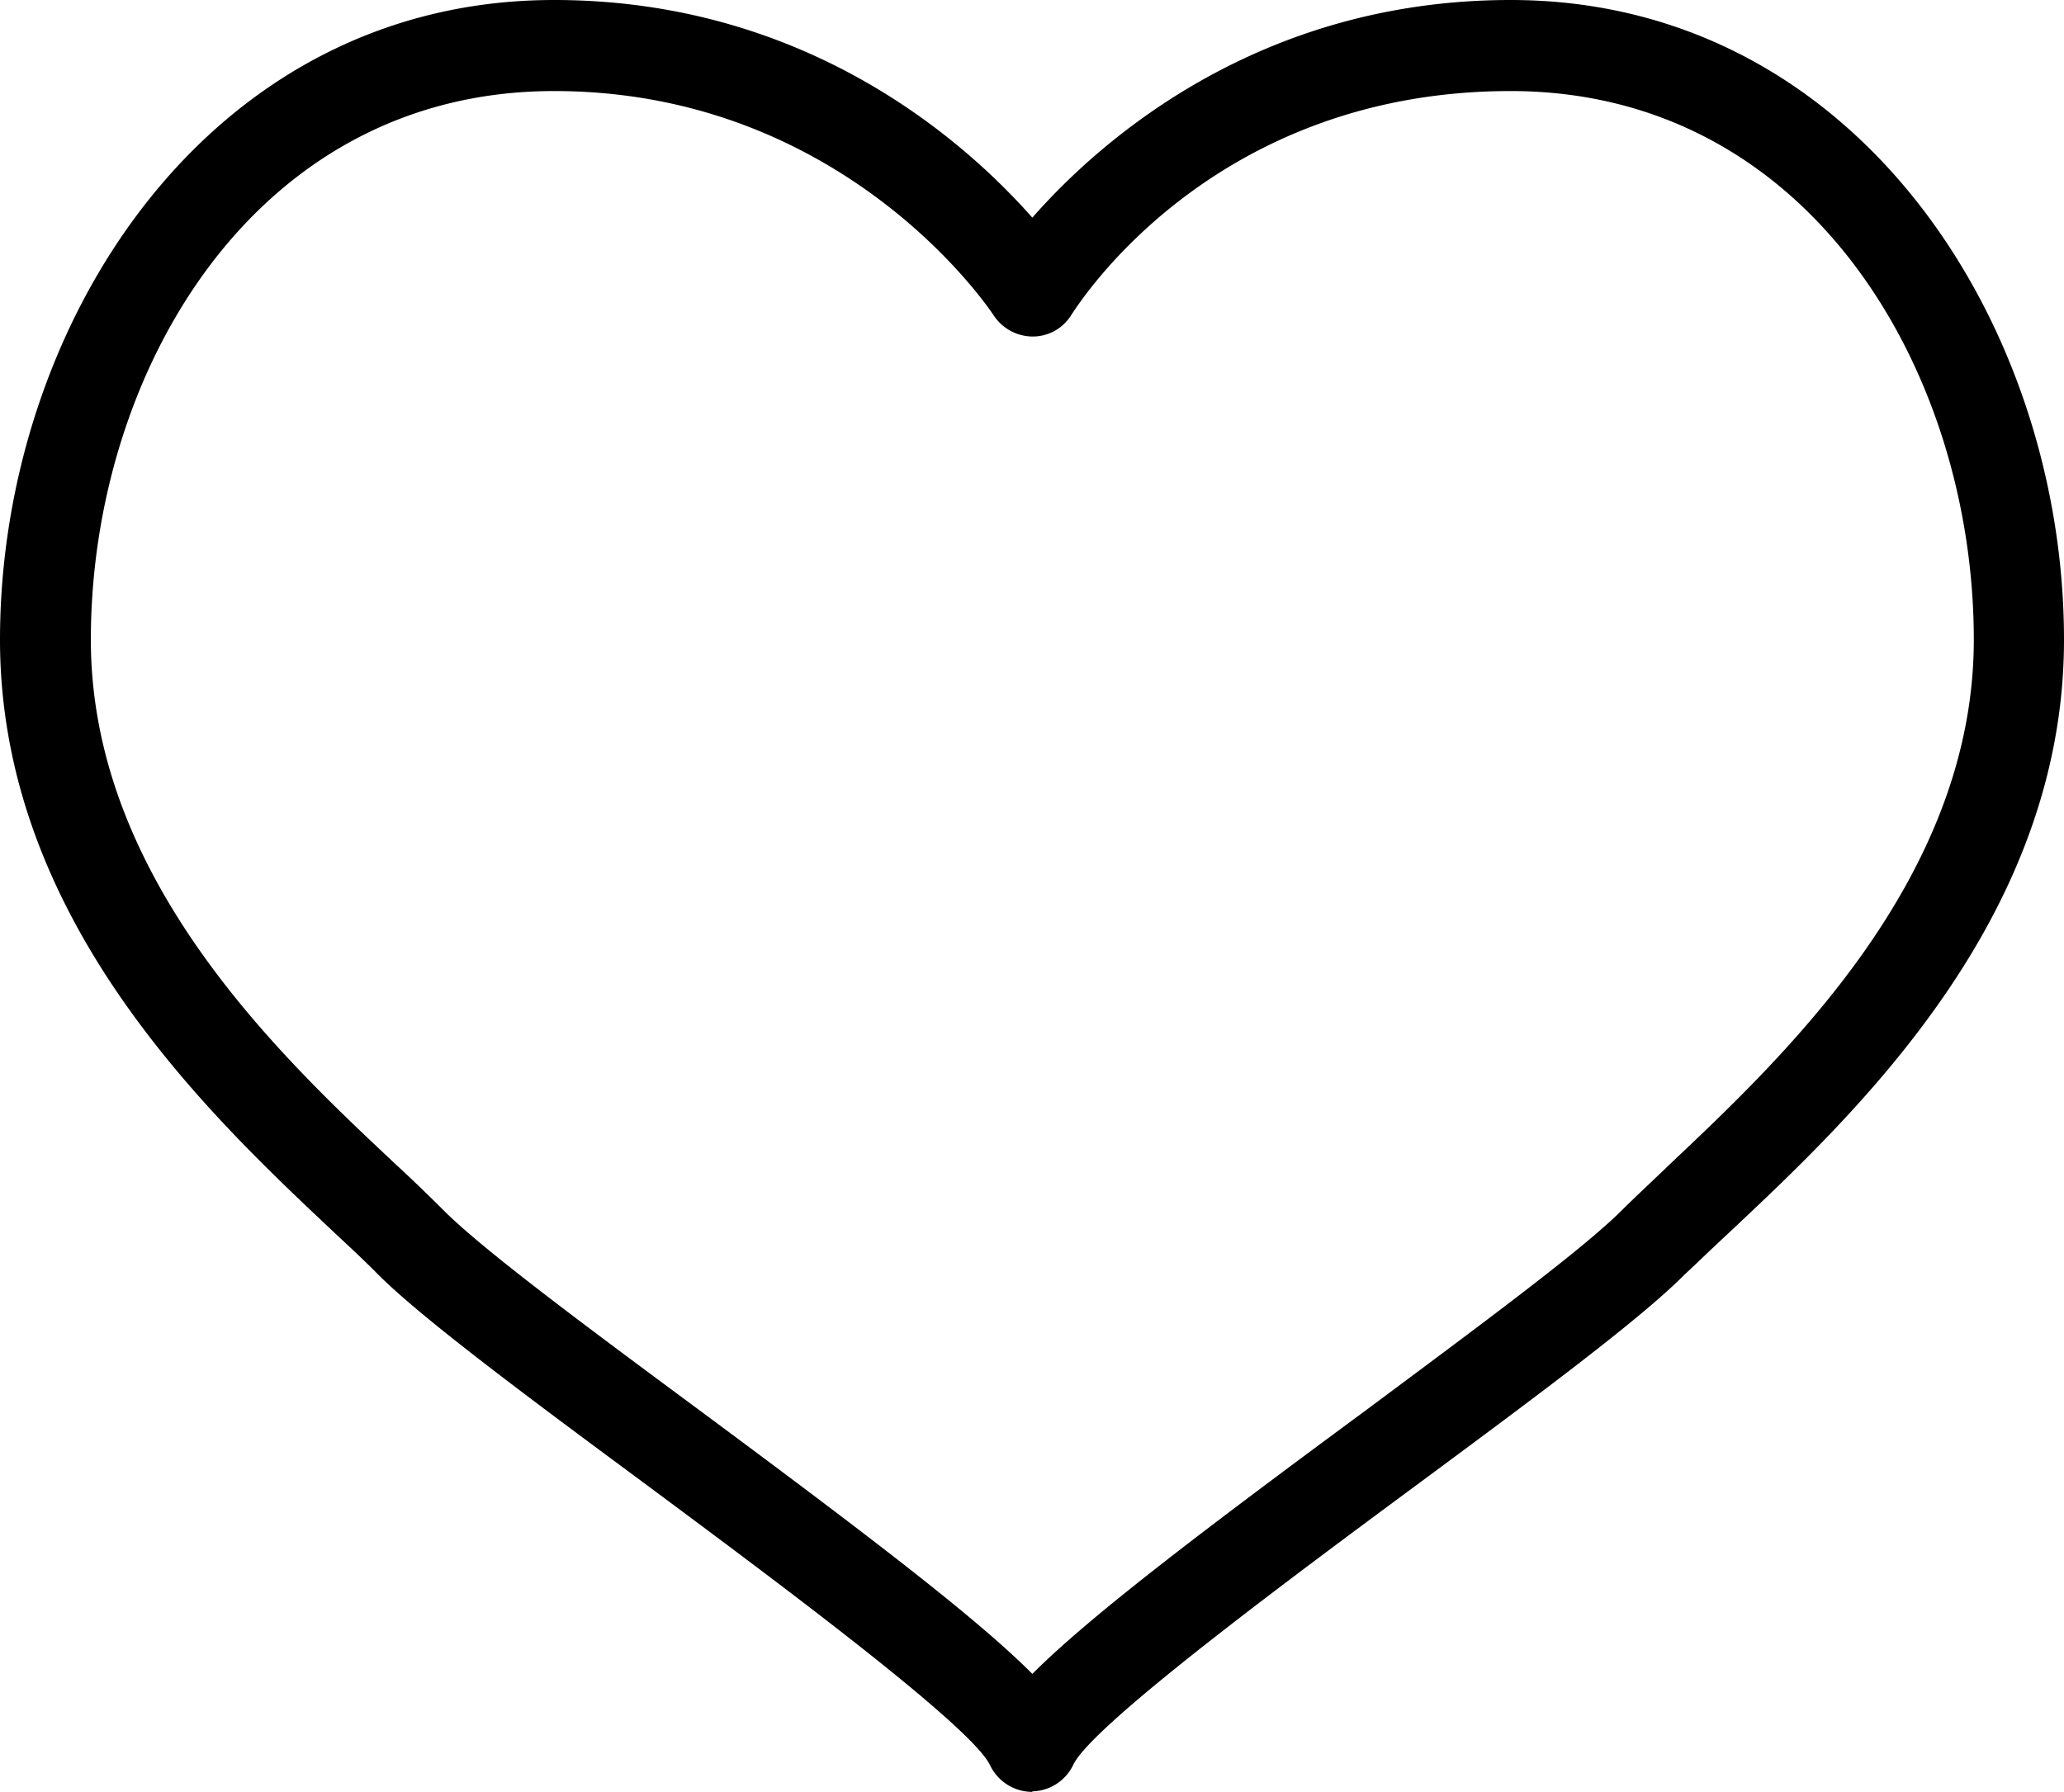 <svg width="28.103" height="24.403" xmlns="http://www.w3.org/2000/svg"><path d="M7.544 1.24c-4.093 0-6.307 3.85-6.307 7.472 0 3.263 2.604 5.693 4.159 7.152.25.23.464.44.65.625.54.54 1.963 1.595 3.47 2.711 2.325 1.724 3.787 2.84 4.54 3.596.763-.763 2.213-1.872 4.55-3.596 1.497-1.116 2.92-2.164 3.469-2.71.186-.186.409-.391.652-.626 1.544-1.459 4.148-3.896 4.148-7.152 0-3.621-2.214-7.472-6.307-7.472s-5.908 2.94-5.99 3.063a.616.616 0 0 1-.522.28.64.64 0 0 1-.521-.28c-.084-.13-2.066-3.063-5.991-3.063zm6.512 23.163h-.01a.638.638 0 0 1-.567-.366c-.26-.538-2.939-2.524-4.707-3.838-1.61-1.191-2.995-2.222-3.61-2.828-.175-.18-.39-.379-.622-.596C2.847 15.18 0 12.515 0 8.712 0 4.433 2.819 0 7.544 0c3.424 0 5.581 1.91 6.512 2.964C14.977 1.916 17.135 0 20.568 0c4.716 0 7.535 4.433 7.535 8.712 0 3.796-2.847 6.463-4.54 8.056-.242.224-.446.423-.632.596-.606.608-1.991 1.637-3.6 2.828-1.778 1.315-4.456 3.3-4.716 3.839a.635.635 0 0 1-.559.365v.007"/></svg>